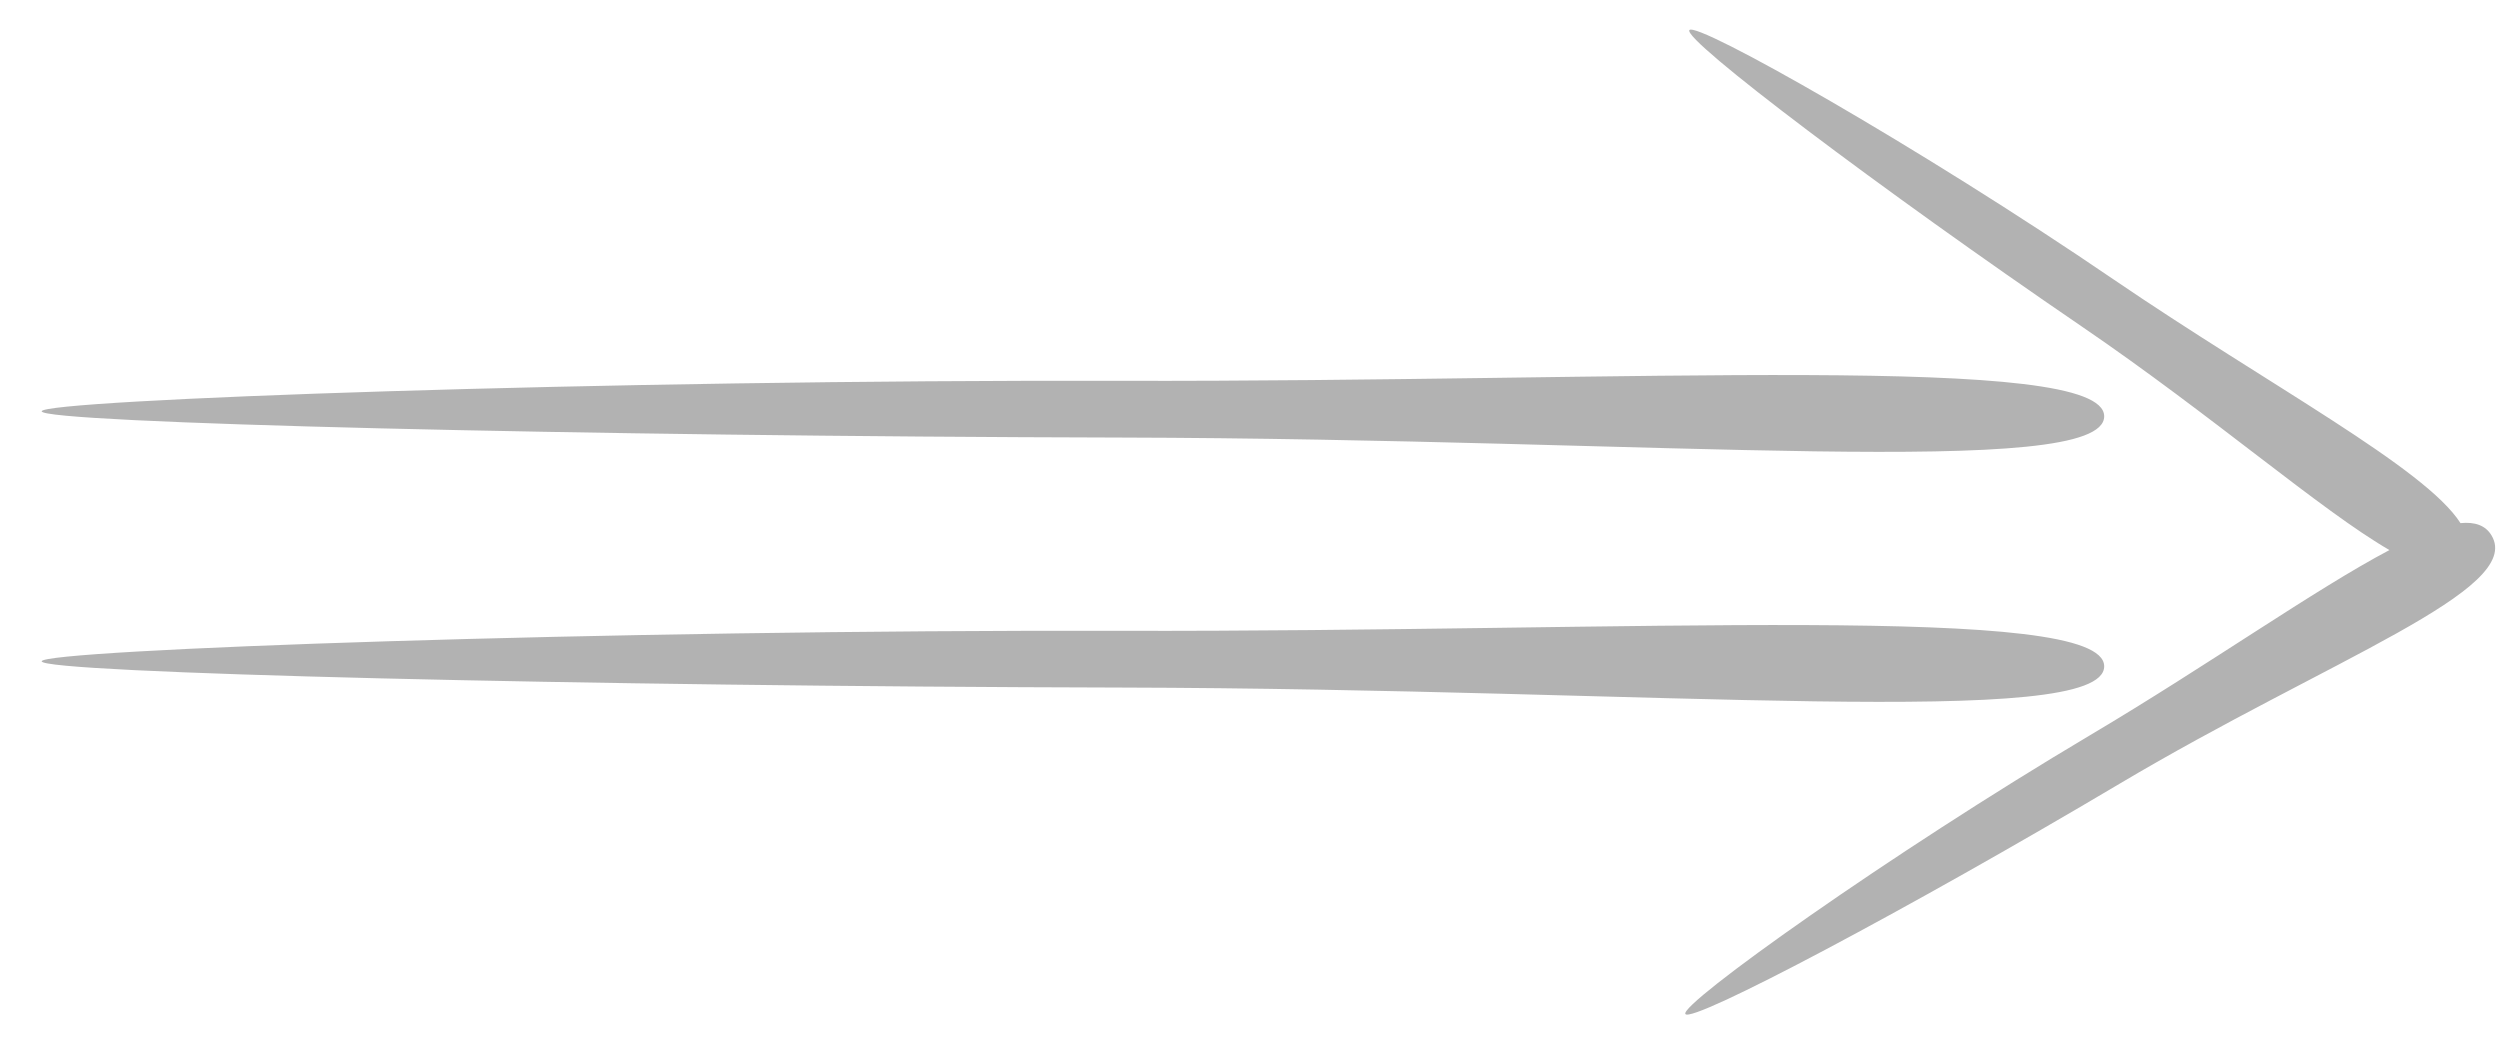 <svg xmlns="http://www.w3.org/2000/svg" width="40" height="17" viewBox="0 0 40 17">
    <path fill="#B2B2B2" fill-rule="evenodd" d="M39.368 8.37c.231-.023.4.036.496.196.527.876-2.594 1.98-5.951 3.974-3.357 1.993-6.85 3.844-6.947 3.684-.095-.159 3.256-2.55 6.479-4.463 1.894-1.124 3.597-2.333 4.786-2.96-1.099-.636-2.82-2.143-4.927-3.58C30.08 3.02 26.925.637 27.03.482c.104-.154 3.687 1.874 6.783 3.986C36.31 6.17 38.8 7.482 39.368 8.37zM17.941 6.093c8.245.02 15.726-.454 15.726.568 0 1.021-7.137.36-15.726.34C9.35 6.981.667 6.768.667 6.581c0-.185 9.028-.508 17.274-.488zm0 4c8.245.02 15.726-.454 15.726.568 0 1.021-7.137.36-15.726.34-8.59-.02-17.274-.233-17.274-.42 0-.185 9.028-.508 17.274-.488z"/>
</svg>
